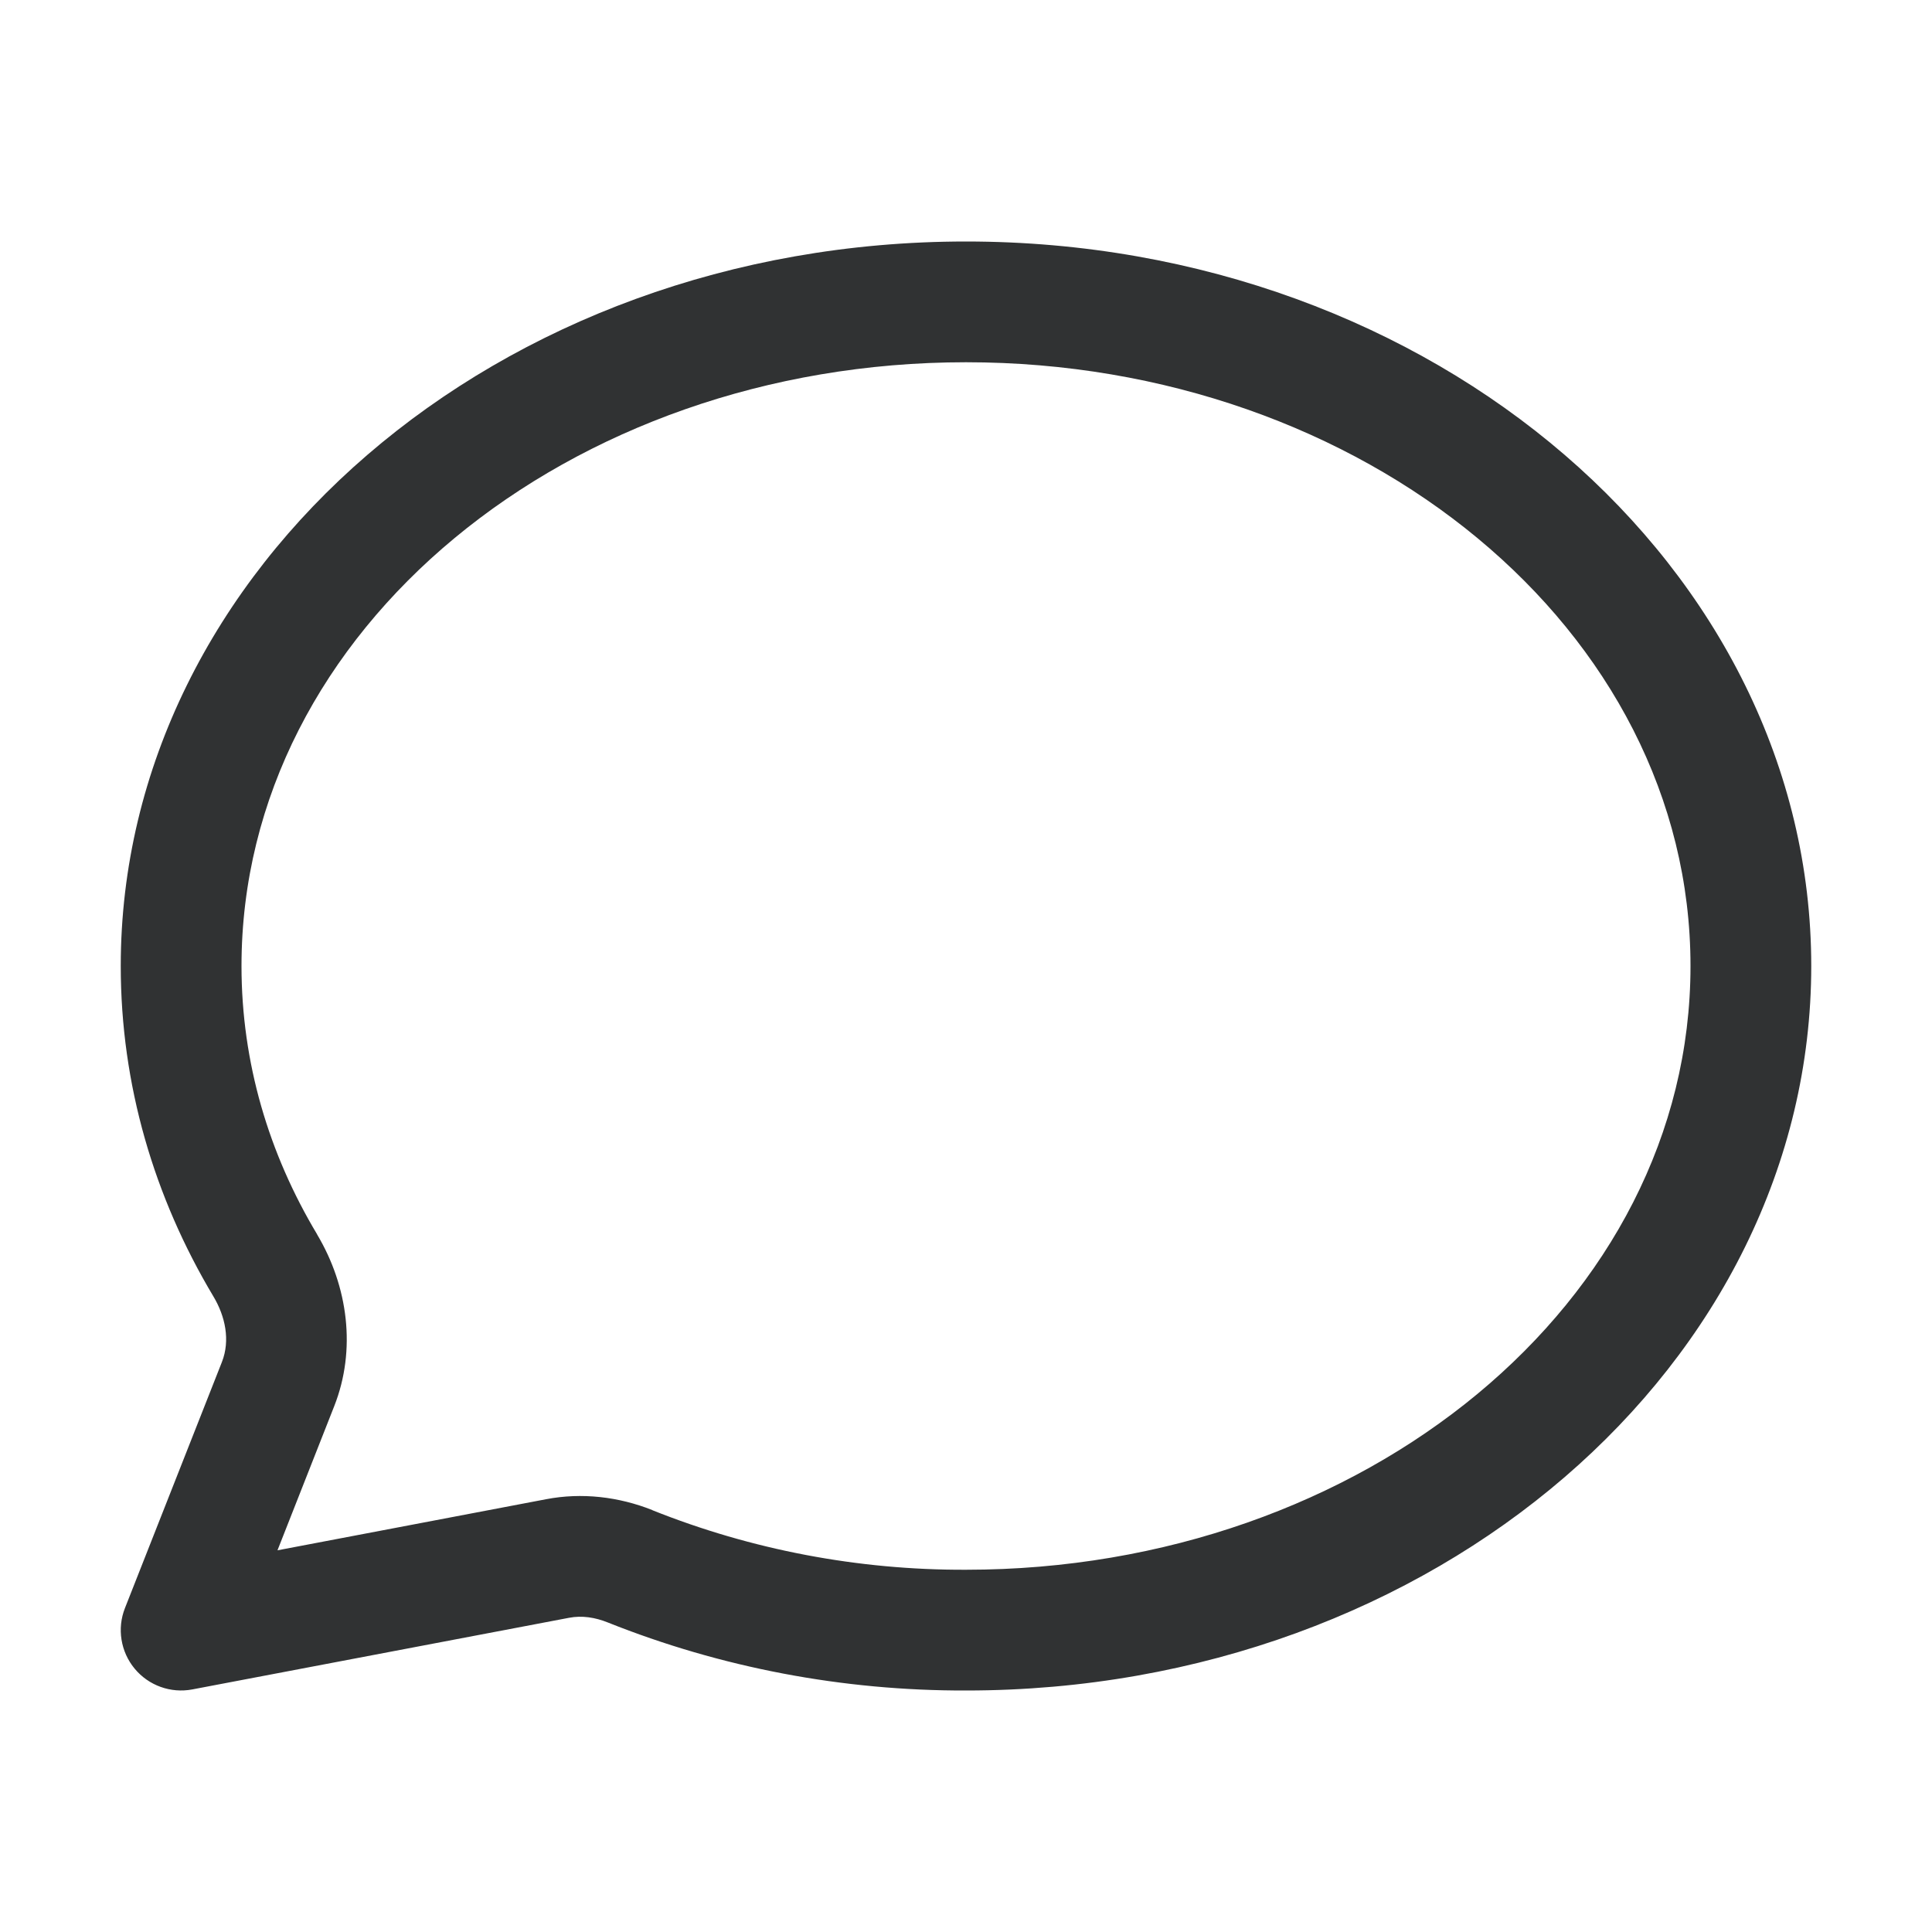 <svg width="16" height="16" viewBox="0 0 16 16" fill="none" xmlns="http://www.w3.org/2000/svg">
    <path fill-rule="evenodd" clip-rule="evenodd"
        d="M15 8C15 4.712 11.887 2 8 2C4.113 2 1 4.712 1 8C1 8.984 1.276 9.914 1.767 10.736C1.866 10.901 1.908 11.1 1.838 11.279L1.035 13.317C0.968 13.486 0.999 13.679 1.115 13.819C1.231 13.959 1.414 14.025 1.593 13.991L4.712 13.398C4.82 13.377 4.93 13.395 5.032 13.436C5.971 13.811 6.98 14.003 8.001 14C11.887 14 15 11.288 15 8ZM14 8C14 10.786 11.292 13 8 13C7.999 13 7.999 13 7.998 13C7.106 13.003 6.224 12.835 5.403 12.507C5.403 12.507 5.403 12.507 5.403 12.506C5.123 12.395 4.818 12.359 4.522 12.416C4.523 12.416 2.298 12.839 2.298 12.839L2.768 11.645C2.952 11.178 2.883 10.654 2.626 10.223C2.626 10.223 2.626 10.223 2.626 10.222C2.226 9.554 2 8.8 2 8C2 5.214 4.708 3 8 3C11.292 3 14 5.214 14 8Z"
        fill="#303233" />
</svg>
